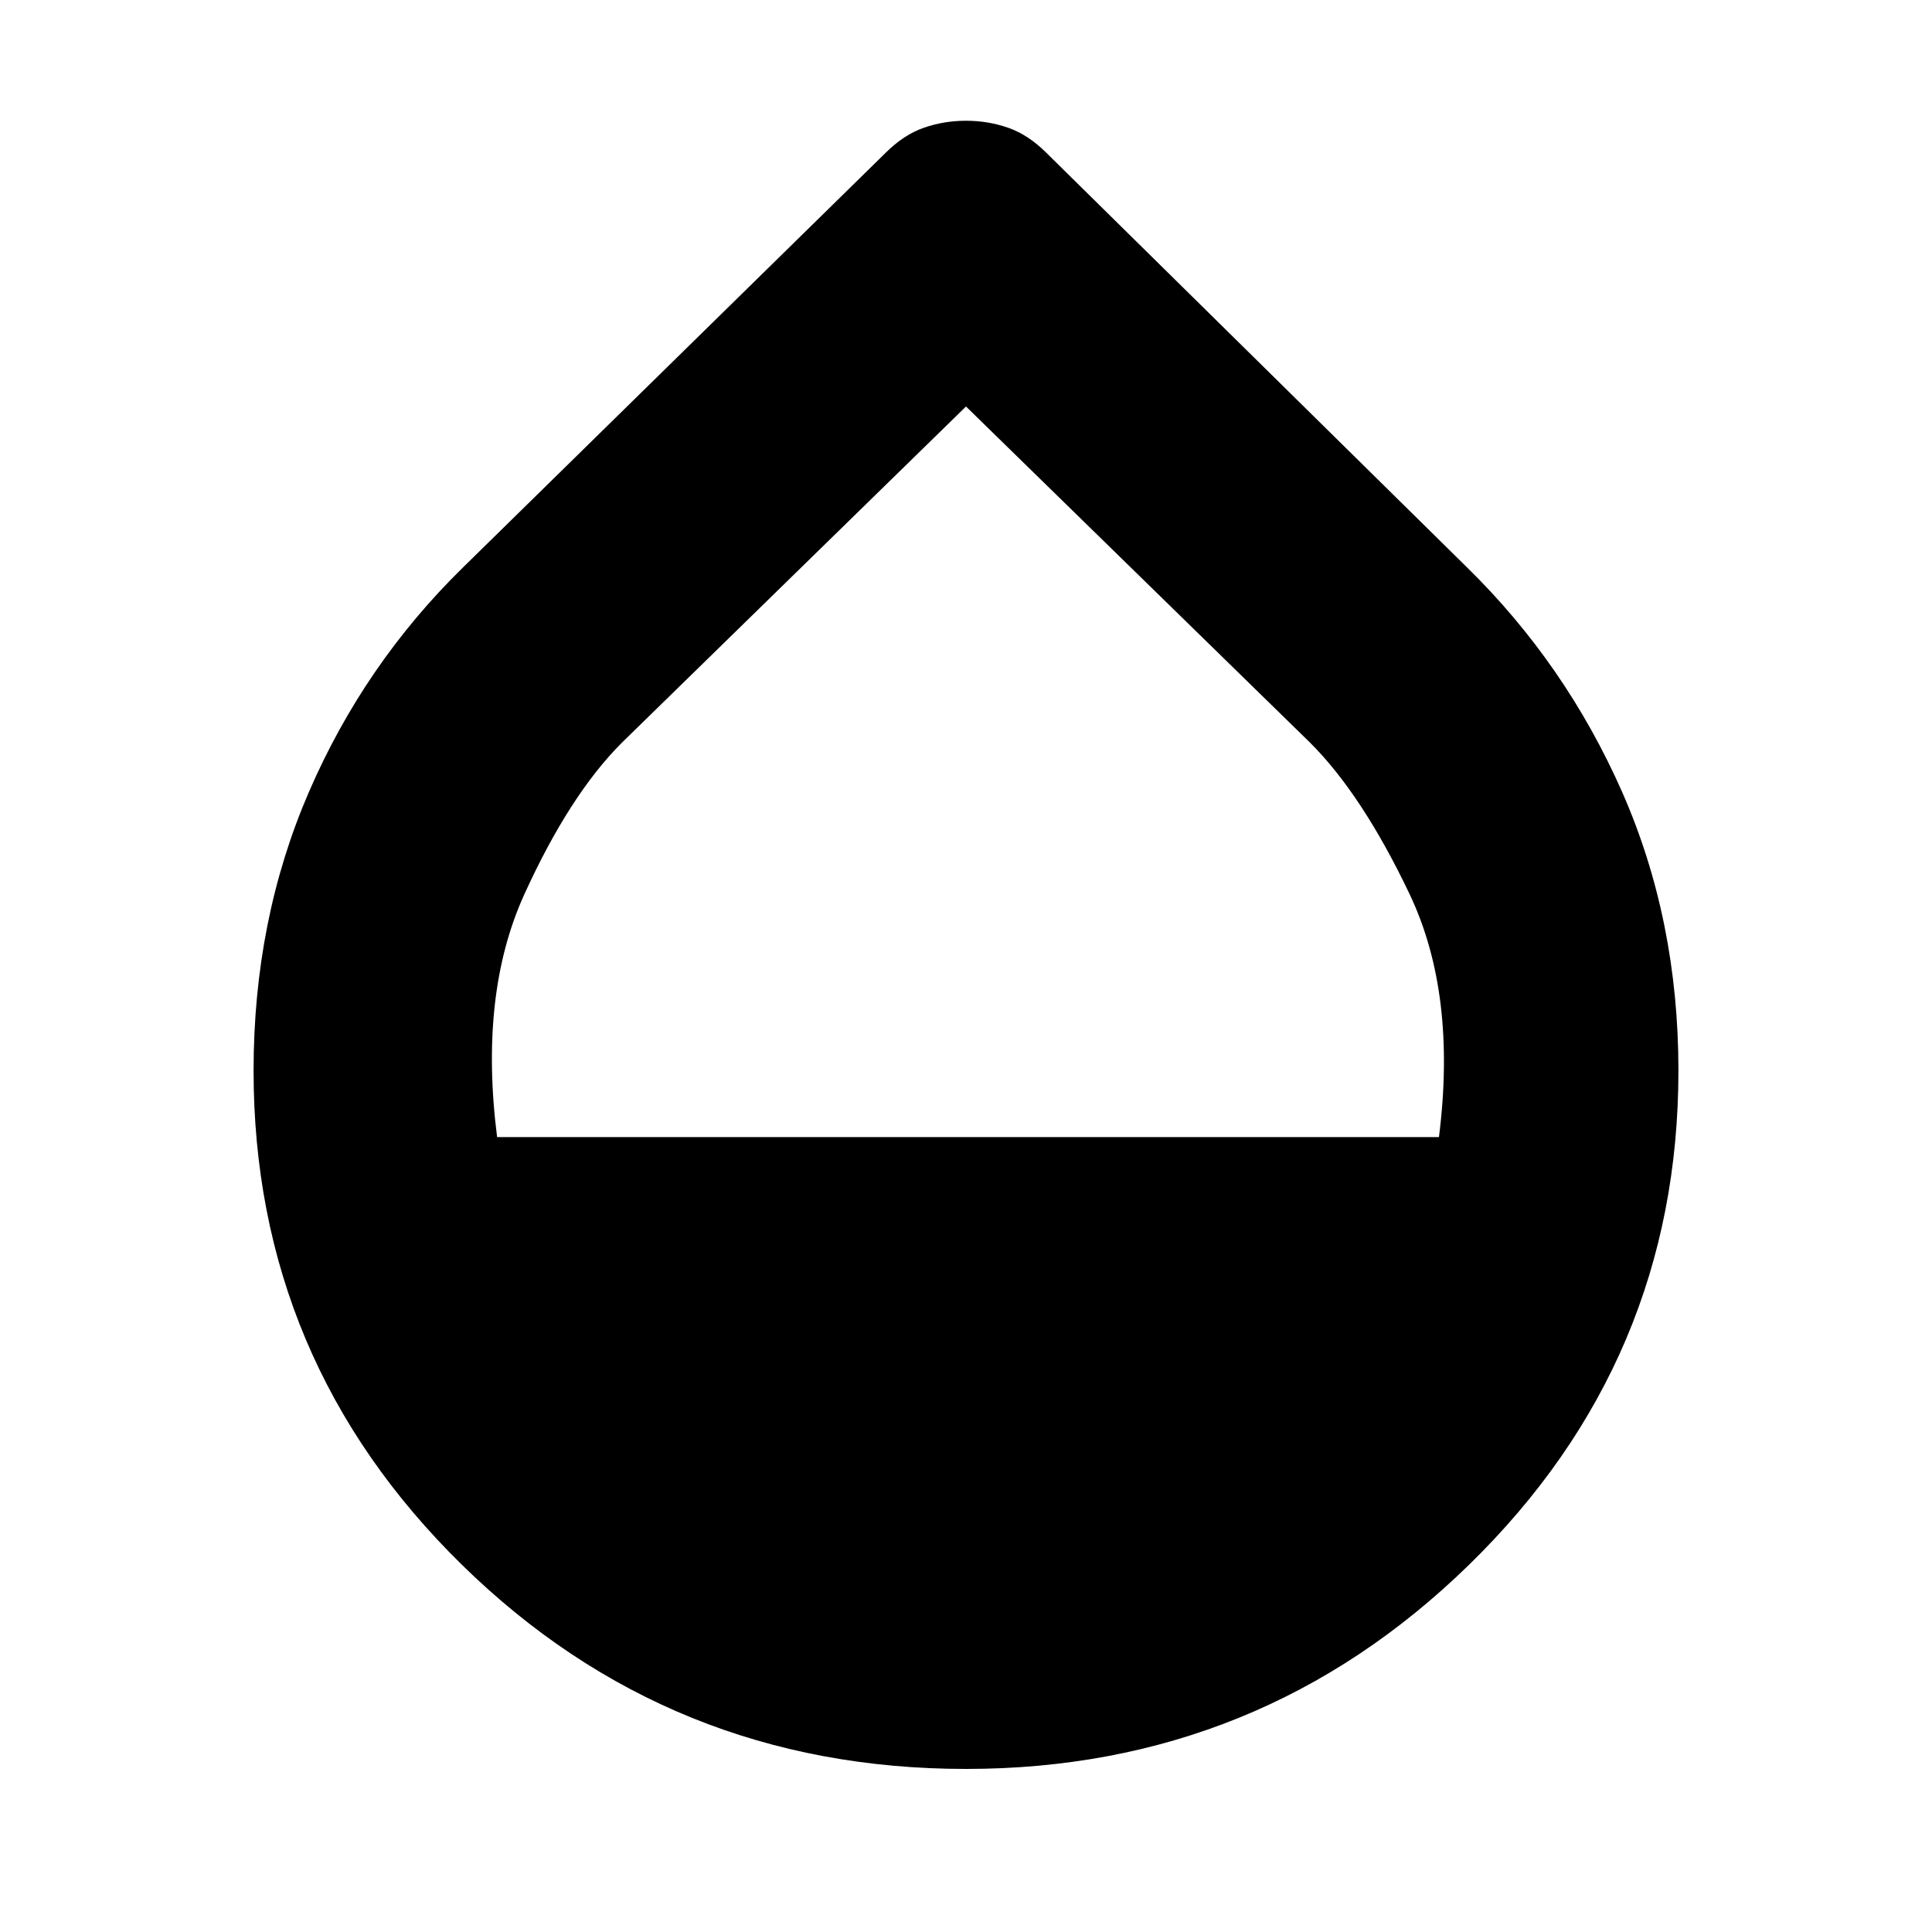 <svg xmlns="http://www.w3.org/2000/svg" height="20" width="20"><path d="M10 18.312q-3.062 0-5.219-2.114-2.156-2.115-2.156-5.115 0-1.562.573-2.885.573-1.323 1.594-2.323l4.375-4.292q.187-.187.395-.26.209-.073.438-.073t.438.073q.208.073.395.26l4.355 4.292q1.02 1 1.604 2.323.583 1.323.583 2.885 0 3-2.167 5.115-2.166 2.114-5.208 2.114Zm-4.854-6.541h9.75q.187-1.479-.302-2.511-.49-1.031-1.032-1.572L10 4.208l-3.562 3.48q-.542.541-1.011 1.572-.469 1.032-.281 2.511Z"/></svg>